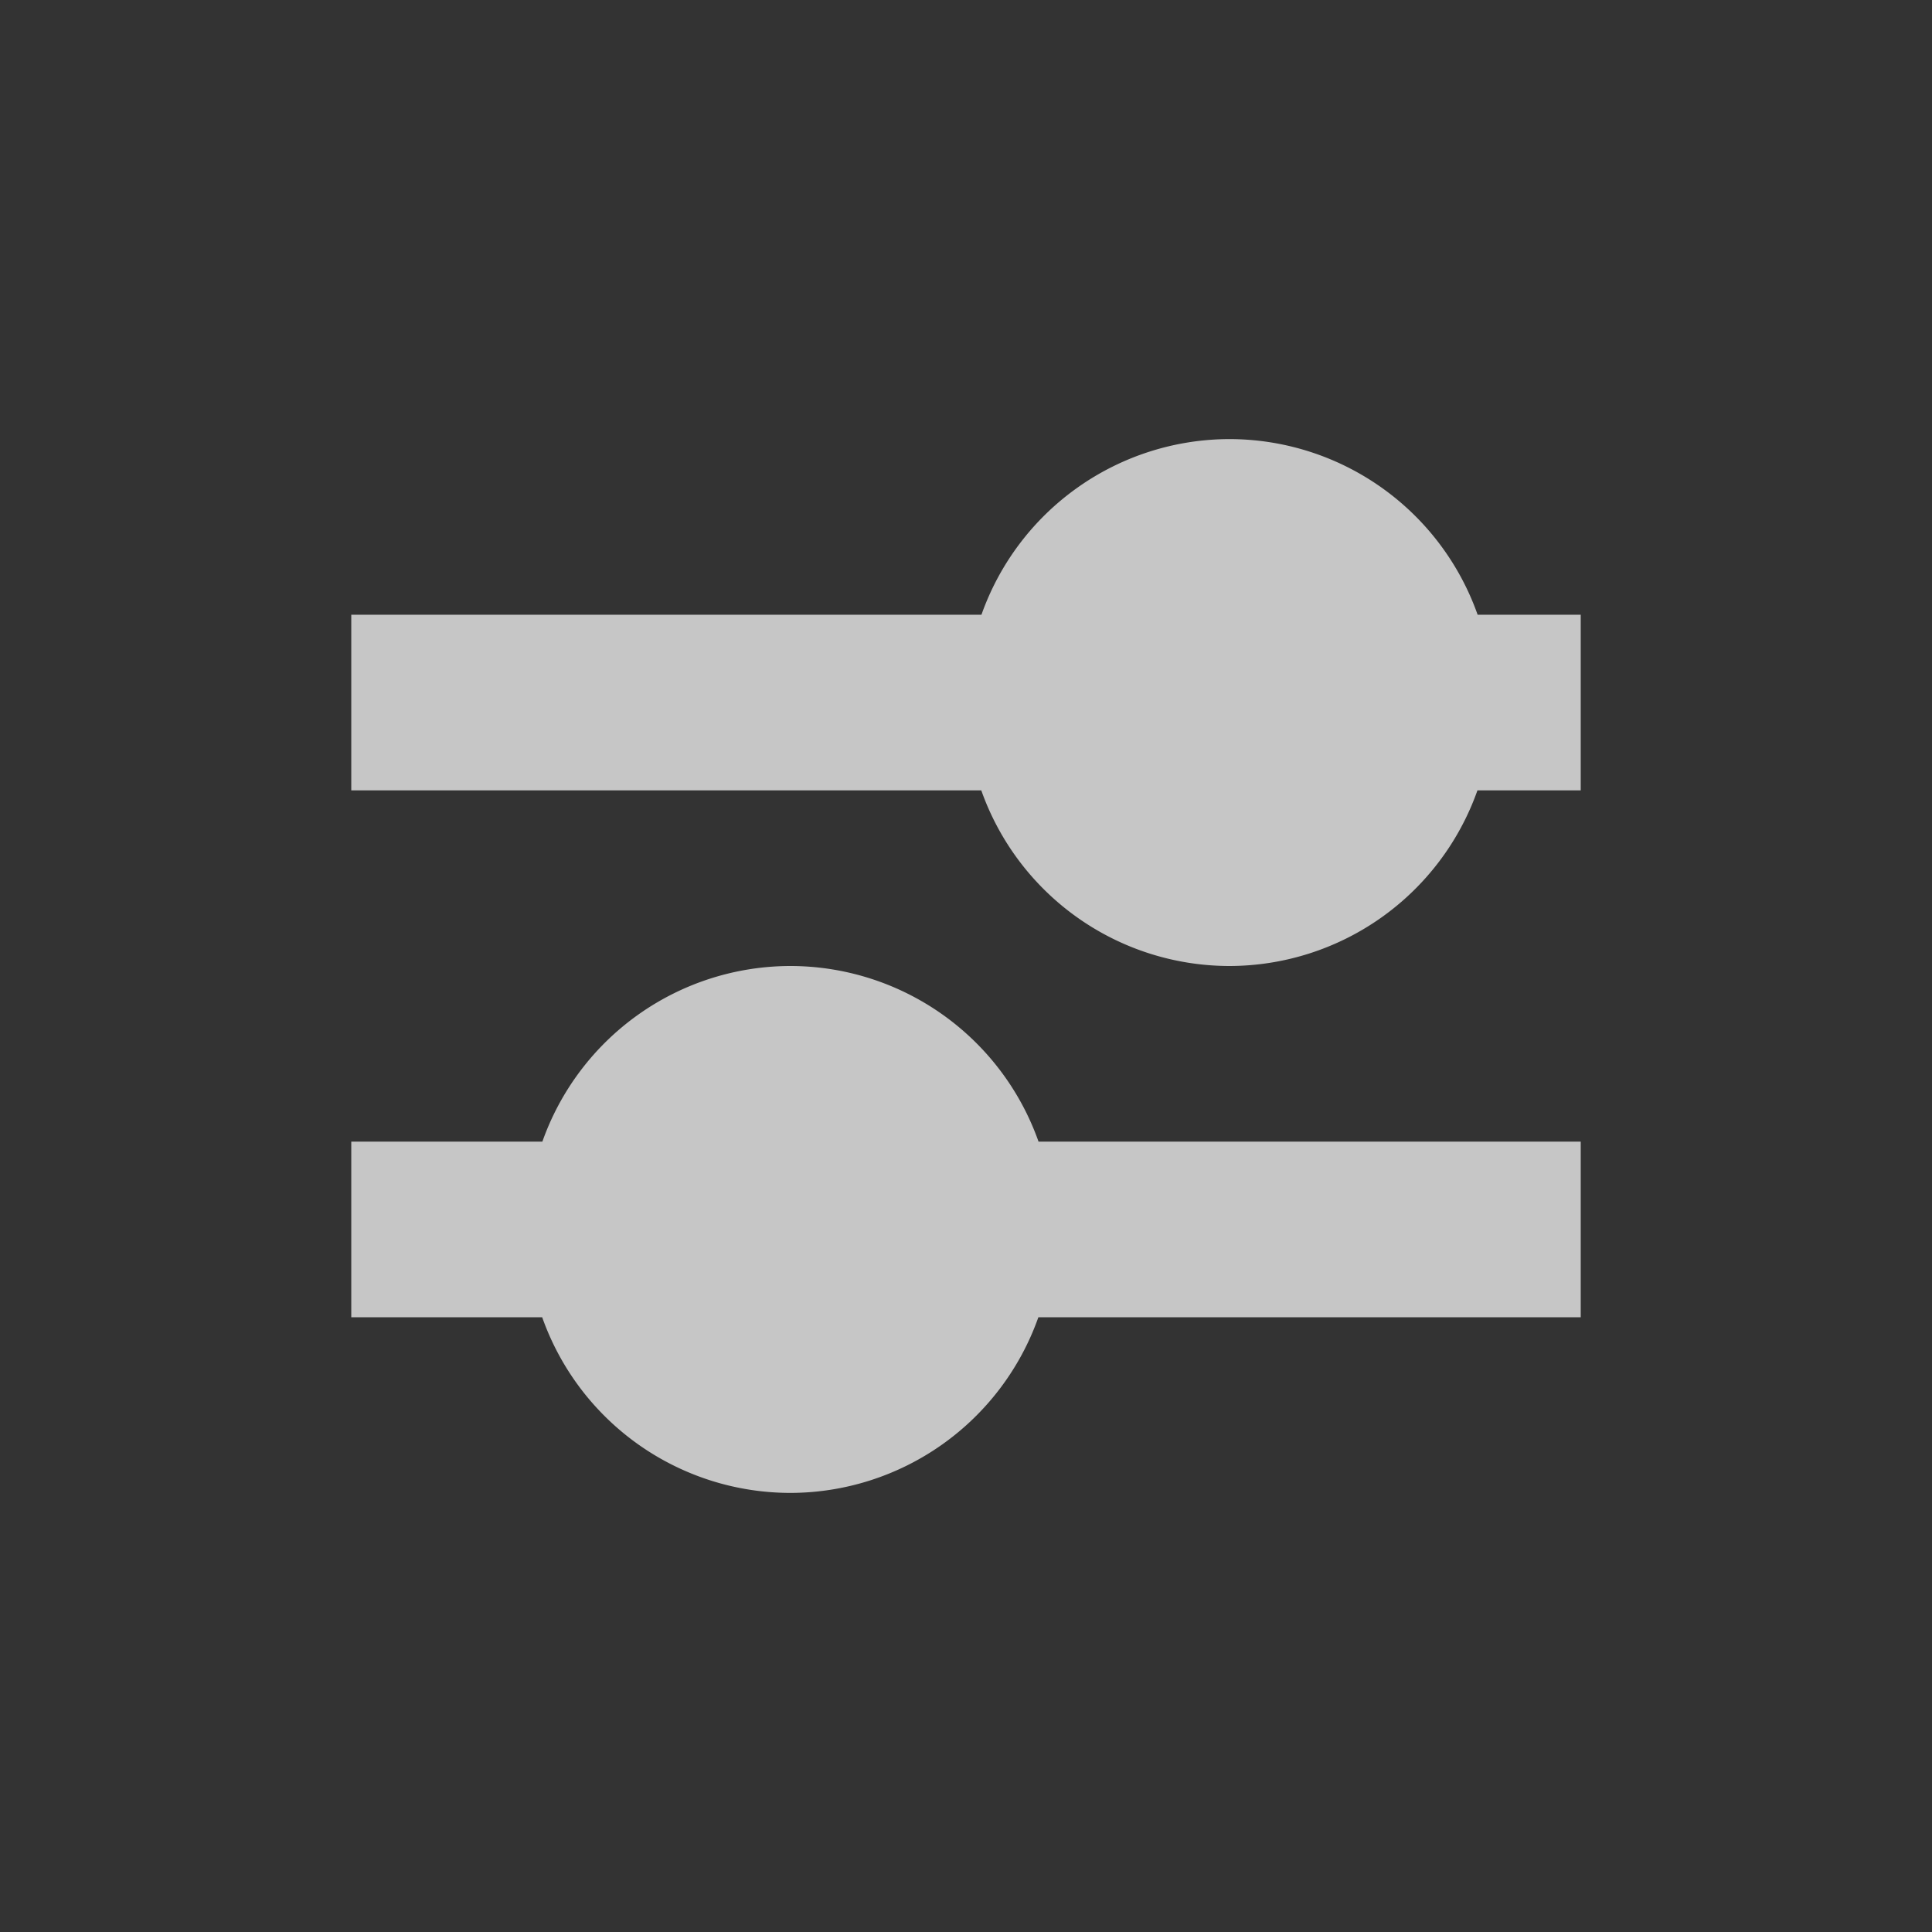 <?xml version="1.0" encoding="UTF-8" standalone="no"?>
<!--Created with Inkscape (http://www.inkscape.org/)-->
<svg id="svg4355" xmlns:rdf="http://www.w3.org/1999/02/22-rdf-syntax-ns#" xmlns="http://www.w3.org/2000/svg" height="22" width="22" version="1.1" xmlns:cc="http://creativecommons.org/ns#" xmlns:dc="http://purl.org/dc/elements/1.1/">
    <rect width="100%" height="100%" fill="#333333" stroke="none"/>
    <defs id="defs4357">
        <style id="current-color-scheme" type="text/css">
            .ColorScheme-Text { color:#4d4d4d; } .ColorScheme-Background { color:#eff0f1; } .ColorScheme-Highlight { color:#3daee9; } .ColorScheme-ViewText { color:#31363b; } .ColorScheme-ViewBackground { color:#fcfcfc; } .ColorScheme-ViewHover { color:#93cee9; } .ColorScheme-ViewFocus{ color:#3daee9; } .ColorScheme-ButtonText { color:#31363b; } .ColorScheme-ButtonBackground { color:#eff0f1; } .ColorScheme-ButtonHover { color:#93cee9; } .ColorScheme-ButtonFocus{ color:#3daee9; }
        </style>
    </defs>
    <g id="layer1" transform="translate(-544.57 -742.93)">
        <rect id="rect4035" class="ColorScheme-Text" height="11" width="0" y="747.55" x="507.15" fill="currentColor"/>
        <rect id="rect4035-5" class="ColorScheme-Text" height="11" width="0" y="745.5" x="525.19" fill="currentColor"/>
        <rect id="rect4035-8" class="ColorScheme-Text" height="11" width="0" y="747.55" x="507.15" fill="currentColor"/>
        <rect id="rect4035-59" class="ColorScheme-Text" height="11" width="0" y="747.55" x="507.15" fill="currentColor"/>
        <rect id="rect4035-6" class="ColorScheme-Text" height="11" width="0" y="742.72" x="499.85" fill="currentColor"/>
        <rect id="rect4035-5-1" class="ColorScheme-Text" height="11" width="0" y="740.67" x="517.89" fill="currentColor"/>
        <rect id="rect4035-8-3" class="ColorScheme-Text" height="11" width="0" y="742.72" x="499.85" fill="currentColor"/>
        <rect id="rect4035-59-4" class="ColorScheme-Text" height="11" width="0" y="742.72" x="499.85" fill="currentColor"/>
        <rect id="rect4035-1" class="ColorScheme-Text" height="11" width="0" y="746.94" x="505.86" fill="currentColor"/>
        <rect id="rect4035-5-0" class="ColorScheme-Text" height="11" width="0" y="744.88" x="523.9" fill="currentColor"/>
        <rect id="rect4035-8-1" class="ColorScheme-Text" height="11" width="0" y="746.94" x="505.86" fill="currentColor"/>
        <rect id="rect4035-59-1" class="ColorScheme-Text" height="11" width="0" y="746.94" x="505.86" fill="currentColor"/>
        <rect id="rect4035-7" class="ColorScheme-Text" height="11" width="0" y="747.55" x="507.15" fill="currentColor"/>
        <rect id="rect4035-5-7" class="ColorScheme-Text" height="11" width="0" y="745.5" x="525.19" fill="currentColor"/>
        <rect id="rect4035-8-16" class="ColorScheme-Text" height="11" width="0" y="747.55" x="507.15" fill="currentColor"/>
        <rect id="rect4035-59-18" class="ColorScheme-Text" height="11" width="0" y="747.55" x="507.15" fill="currentColor"/>
        <rect id="rect4035-6-5" class="ColorScheme-Text" height="11" width="0" y="742.72" x="499.85" fill="currentColor"/>
        <rect id="rect4035-5-1-8" class="ColorScheme-Text" height="11" width="0" y="740.67" x="517.89" fill="currentColor"/>
        <rect id="rect4035-8-3-8" class="ColorScheme-Text" height="11" width="0" y="742.72" x="499.85" fill="currentColor"/>
        <rect id="rect4035-59-4-7" class="ColorScheme-Text" height="11" width="0" y="742.72" x="499.85" fill="currentColor"/>
        <rect id="rect4035-1-7" class="ColorScheme-Text" height="11" width="0" y="746.94" x="505.86" fill="currentColor"/>
        <rect id="rect4035-5-0-8" class="ColorScheme-Text" height="11" width="0" y="744.88" x="523.9" fill="currentColor"/>
        <rect id="rect4035-8-1-0" class="ColorScheme-Text" height="11" width="0" y="746.94" x="505.86" fill="currentColor"/>
        <rect id="rect4035-59-1-3" class="ColorScheme-Text" height="11" width="0" y="746.94" x="505.86" fill="currentColor"/>
        <rect id="rect4035-0" class="ColorScheme-Text" height="11" width="0" y="750.93" x="504.62" fill="currentColor"/>
        <rect id="rect4035-5-5" class="ColorScheme-Text" height="11" width="0" y="748.88" x="522.66" fill="currentColor"/>
        <rect id="rect4035-8-6" class="ColorScheme-Text" height="11" width="0" y="750.93" x="504.62" fill="currentColor"/>
        <rect id="rect4035-59-11" class="ColorScheme-Text" height="11" width="0" y="750.93" x="504.62" fill="currentColor"/>
        <rect id="rect4035-9" class="ColorScheme-Text" height="11" width="0" y="747.3" x="488.63" fill="currentColor"/>
        <rect id="rect4035-5-8" class="ColorScheme-Text" height="11" width="0" y="745.25" x="506.67" fill="currentColor"/>
        <rect id="rect4035-8-0" class="ColorScheme-Text" height="11" width="0" y="747.3" x="488.63" fill="currentColor"/>
        <rect id="rect4035-59-1-8" class="ColorScheme-Text" height="11" width="0" y="747.3" x="488.63" fill="currentColor"/>
        <rect id="rect4035-3" class="ColorScheme-Text" height="11" width="0" y="747.55" x="507.15" fill="currentColor"/>
        <rect id="rect4035-5-2" class="ColorScheme-Text" height="11" width="0" y="745.5" x="525.19" fill="currentColor"/>
        <rect id="rect4035-8-7" class="ColorScheme-Text" height="11" width="0" y="747.55" x="507.15" fill="currentColor"/>
        <rect id="rect4035-59-43" class="ColorScheme-Text" height="11" width="0" y="747.55" x="507.15" fill="currentColor"/>
        <rect id="rect4035-6-2" class="ColorScheme-Text" height="11" width="0" y="742.72" x="499.85" fill="currentColor"/>
        <rect id="rect4035-5-1-6" class="ColorScheme-Text" height="11" width="0" y="740.67" x="517.89" fill="currentColor"/>
        <rect id="rect4035-8-3-4" class="ColorScheme-Text" height="11" width="0" y="742.72" x="499.85" fill="currentColor"/>
        <rect id="rect4035-59-4-8" class="ColorScheme-Text" height="11" width="0" y="742.72" x="499.85" fill="currentColor"/>
        <rect id="rect4035-1-8" class="ColorScheme-Text" height="11" width="0" y="746.94" x="505.86" fill="currentColor"/>
        <rect id="rect4035-5-0-0" class="ColorScheme-Text" height="11" width="0" y="744.88" x="523.9" fill="currentColor"/>
        <rect id="rect4035-8-1-3" class="ColorScheme-Text" height="11" width="0" y="746.94" x="505.86" fill="currentColor"/>
        <rect id="rect4035-59-1-1" class="ColorScheme-Text" height="11" width="0" y="746.94" x="505.86" fill="currentColor"/>
        <path id="rect4194" opacity=".72" d="m14 5a3 3 0 0 0 -2.824 2h-7.176v2h7.174a3 3 0 0 0 2.826 2 3 3 0 0 0 2.824 -2h1.176v-2h-1.174a3 3 0 0 0 -2.826 -2zm-5 6a3 3 0 0 0 -2.824 2h-2.176v2h2.174a3 3 0 0 0 2.826 2 3 3 0 0 0 2.824 -2h6.176v-2h-6.174a3 3 0 0 0 -2.826 -2z" transform="translate(544.57 742.93)" fill="#fff"/>
    </g>
</svg>

